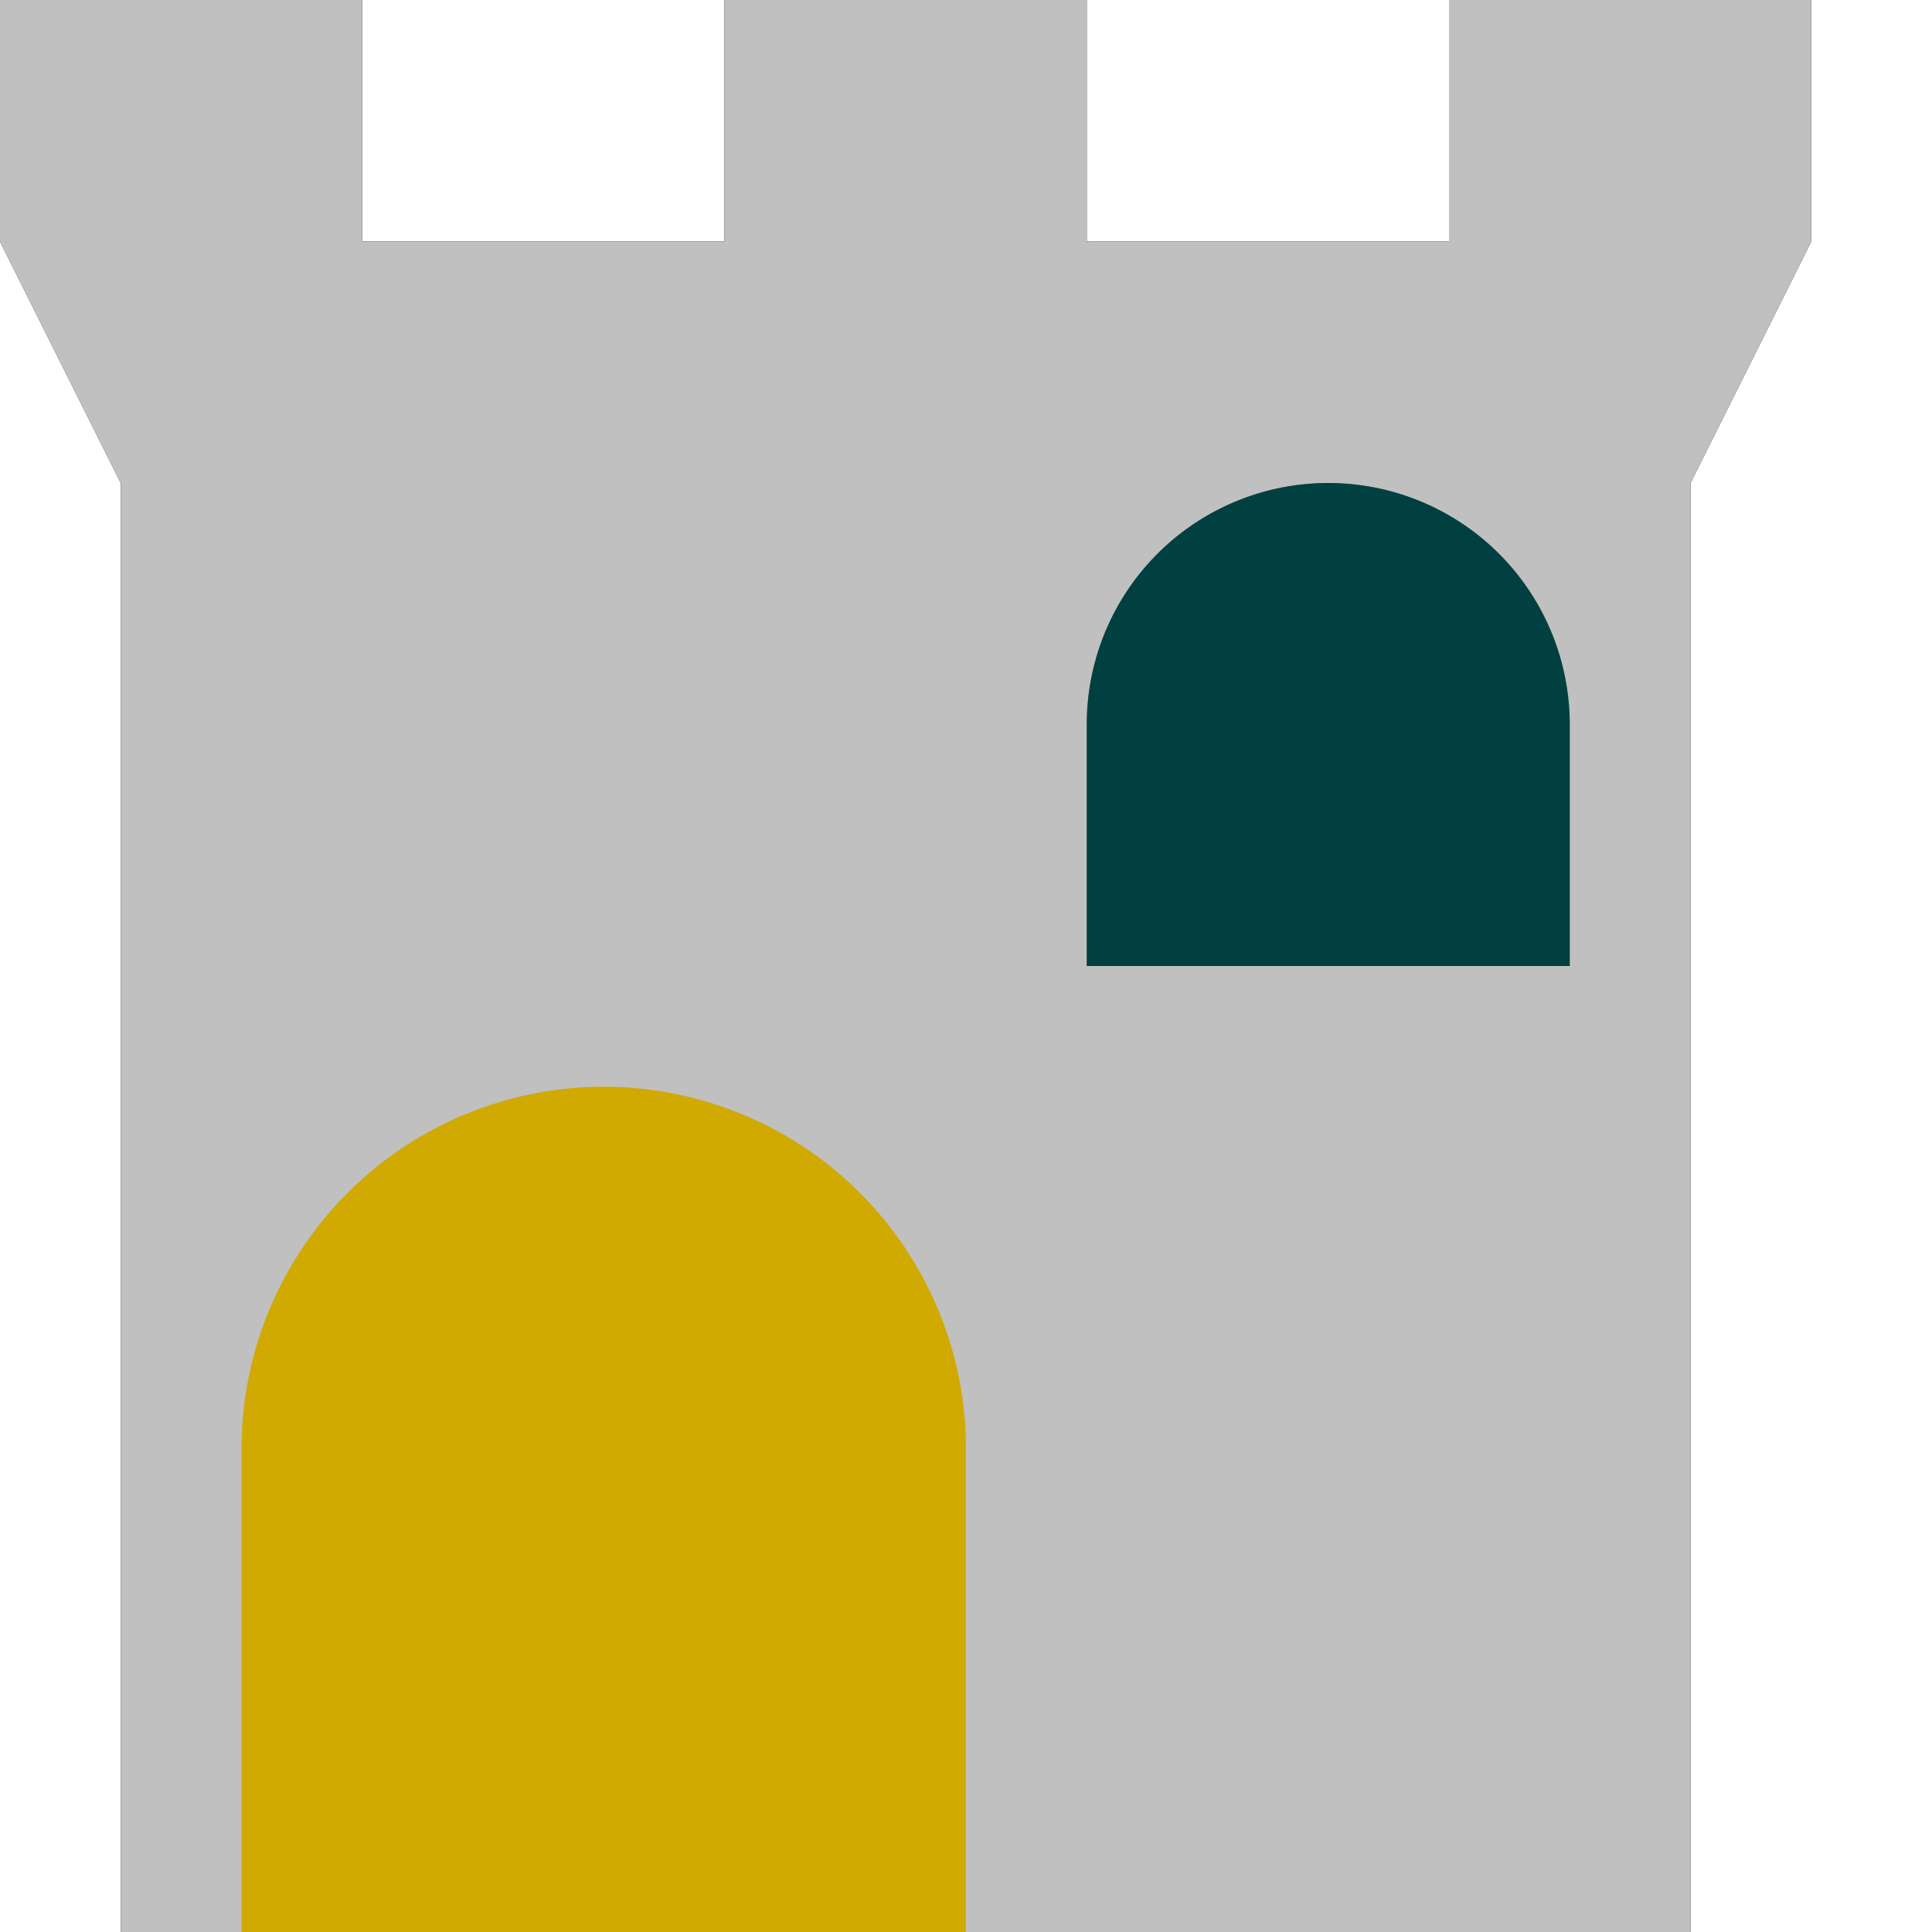<?xml version="1.0" encoding="UTF-8" standalone="no"?>
<!-- Created with Inkscape (http://www.inkscape.org/) -->

<svg xmlns:dc="http://purl.org/dc/elements/1.1/" xmlns:cc="http://creativecommons.org/ns#" xmlns:rdf="http://www.w3.org/1999/02/22-rdf-syntax-ns#" xmlns:svg="http://www.w3.org/2000/svg" xmlns="http://www.w3.org/2000/svg" xmlns:sodipodi="http://sodipodi.sourceforge.net/DTD/sodipodi-0.dtd" xmlns:inkscape="http://www.inkscape.org/namespaces/inkscape" width="8" height="8" id="svg2" sodipodi:version="0.32" inkscape:version="0.91 r13725" version="1.0" sodipodi:docname="00.svg" inkscape:output_extension="org.inkscape.output.svg.inkscape" viewBox="0 0 8 8">
  <defs id="defs4">
    <inkscape:perspective sodipodi:type="inkscape:persp3d" inkscape:vp_x="0 : 526.18109 : 1" inkscape:vp_y="0 : 1000 : 0" inkscape:vp_z="744.09448 : 526.18109 : 1" inkscape:persp3d-origin="372.04724 : 350.78739 : 1" id="perspective10" />
  </defs>
  <sodipodi:namedview id="base" pagecolor="#ffffff" bordercolor="#666666" borderopacity="1.0" inkscape:pageopacity="0.0" inkscape:pageshadow="2" inkscape:zoom="88.5" inkscape:cx="4" inkscape:cy="4" inkscape:document-units="px" inkscape:current-layer="layer1" showgrid="true" objecttolerance="10000" gridtolerance="10000" guidetolerance="10000" inkscape:window-width="1600" inkscape:window-height="878" inkscape:window-x="0" inkscape:window-y="0" inkscape:snap-perpendicular="true" inkscape:snap-tangential="true" showguides="true" inkscape:guide-bbox="true" inkscape:window-maximized="1">
    <inkscape:grid type="xygrid" id="grid2383" units="px" visible="true" enabled="true" empspacing="8" spacingx="0.5" spacingy="0.5" />
    <sodipodi:guide position="4,12" orientation="1,0" id="guide5299" />
    <sodipodi:guide position="12,4" orientation="0,1" id="guide5301" />
    <sodipodi:guide position="12,12" orientation="-0.707,0.707" id="guide5303" />
    <sodipodi:guide position="-4,12" orientation="0.707,0.707" id="guide5305" />
  </sodipodi:namedview>
  <g inkscape:label="Ebene 1" inkscape:groupmode="layer" id="layer1" transform="translate(0,-8)">
    <g id="g9530">
      <rect y="8" x="0" height="8" width="8" id="rect9528" style="opacity:1;fill:none;fill-opacity:0.251;fill-rule:nonzero;stroke:none;stroke-width:1;stroke-linecap:round;stroke-linejoin:miter;stroke-miterlimit:4;stroke-dasharray:none;stroke-dashoffset:0;stroke-opacity:1" />
      <path sodipodi:nodetypes="ccccccccccccccccc" inkscape:connector-curvature="0" style="opacity:1;fill:black;fill-opacity:1;fill-rule:nonzero;stroke:none;stroke-width:1;stroke-linecap:round;stroke-linejoin:miter;stroke-miterlimit:4;stroke-dasharray:none;stroke-dashoffset:0;stroke-opacity:1" d="M 0,0 0,1 0.5,2 0.5,8 7,8 7,2 7.5,1 7.5,0 6,0 6,1 4.5,1 4.5,0 3,0 3,1 1.5,1 1.5,0 Z" transform="translate(0,8)" id="path9526" />
      <path id="rect8333" transform="translate(0,8)" d="M 0 0 L 0 1 L 0.5 2 L 0.5 8 L 7 8 L 7 2 L 7.5 1 L 7.5 0 L 6 0 L 6 1 L 4.5 1 L 4.5 0 L 3 0 L 3 1 L 1.5 1 L 1.5 0 L 0 0 z M 5.5 2 A 1 1 0 0 1 6.5 3 L 6.5 4 L 5.5 4 L 4.5 4 L 4.5 3 A 1 1 0 0 1 5.5 2 z " style="opacity:1;fill:#c0c0c0;fill-opacity:1;fill-rule:nonzero;stroke:none;stroke-width:1;stroke-linecap:round;stroke-linejoin:miter;stroke-miterlimit:4;stroke-dasharray:none;stroke-dashoffset:0;stroke-opacity:1" />
      <path inkscape:connector-curvature="0" id="path8343" d="M 2.5,12.5 A 1.5,1.5 0 0 0 1,14 l 0,2 3,0 0,-2 A 1.5,1.5 0 0 0 2.5,12.5 Z" style="opacity:1;fill:#d0aa00;fill-opacity:1;fill-rule:nonzero;stroke:none;stroke-width:1;stroke-linecap:round;stroke-linejoin:miter;stroke-miterlimit:4;stroke-dasharray:none;stroke-dashoffset:0;stroke-opacity:1" />
      <path id="path9521" transform="translate(0,8)" d="M 5.5 2 A 1 1 0 0 0 4.5 3 L 4.5 4 L 5.5 4 L 6.5 4 L 6.5 3 A 1 1 0 0 0 5.5 2 z " style="opacity:1;fill:#00ffff;fill-opacity:0.251;fill-rule:nonzero;stroke:none;stroke-width:1;stroke-linecap:round;stroke-linejoin:miter;stroke-miterlimit:4;stroke-dasharray:none;stroke-dashoffset:0;stroke-opacity:1" />
    </g>
  </g>
</svg>
